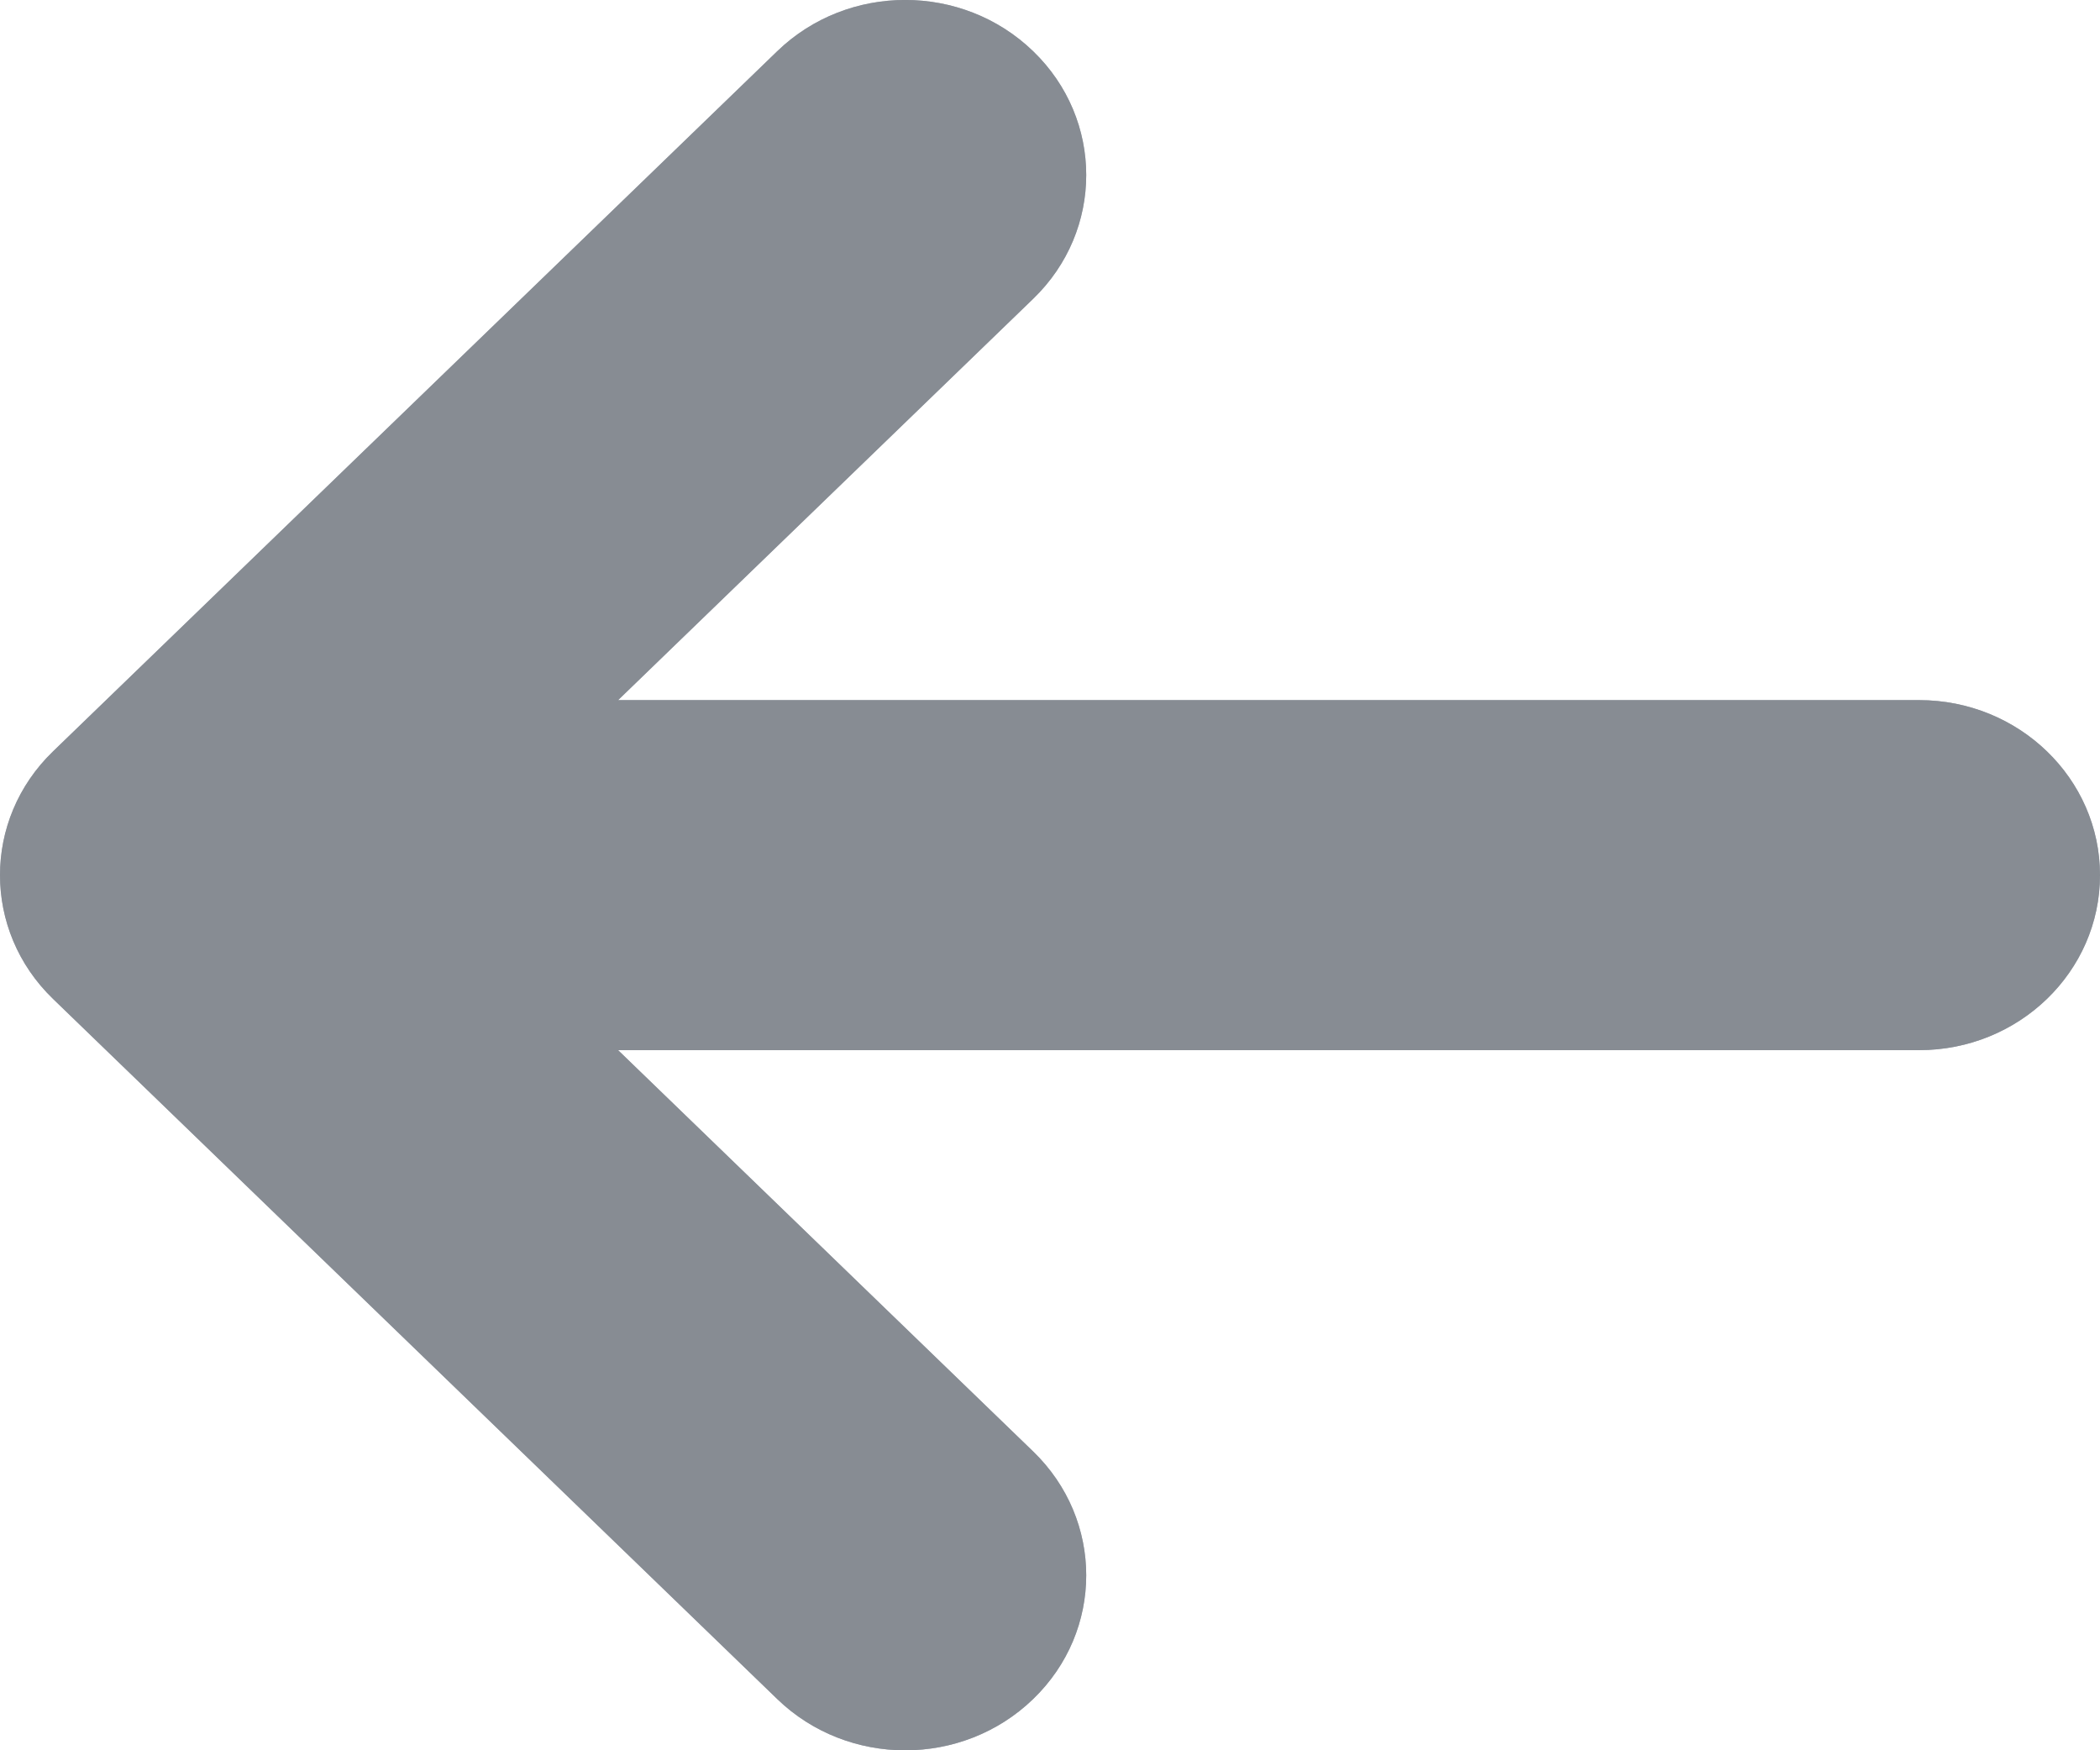 <svg width="12" height="10" viewBox="0 0 12 10" fill="none" xmlns="http://www.w3.org/2000/svg">
<path fill-rule="evenodd" clip-rule="evenodd" d="M12 5C12 5.552 11.537 6 10.966 6H3.532L5.904 8.293C6.308 8.684 6.308 9.317 5.904 9.707C5.5 10.098 4.845 10.098 4.441 9.707L0.303 5.707C-0.101 5.317 -0.101 4.683 0.303 4.293L4.441 0.293C4.845 -0.098 5.5 -0.098 5.904 0.293C6.308 0.683 6.308 1.317 5.904 1.707L3.532 4H10.966C11.537 4 12 4.448 12 5Z" fill="#A9AFB8"/>
<path fill-rule="evenodd" clip-rule="evenodd" d="M12 5C12 5.552 11.537 6 10.966 6H3.532L5.904 8.293C6.308 8.684 6.308 9.317 5.904 9.707C5.5 10.098 4.845 10.098 4.441 9.707L0.303 5.707C-0.101 5.317 -0.101 4.683 0.303 4.293L4.441 0.293C4.845 -0.098 5.5 -0.098 5.904 0.293C6.308 0.683 6.308 1.317 5.904 1.707L3.532 4H10.966C11.537 4 12 4.448 12 5Z" fill="#878C93"/>
</svg>

